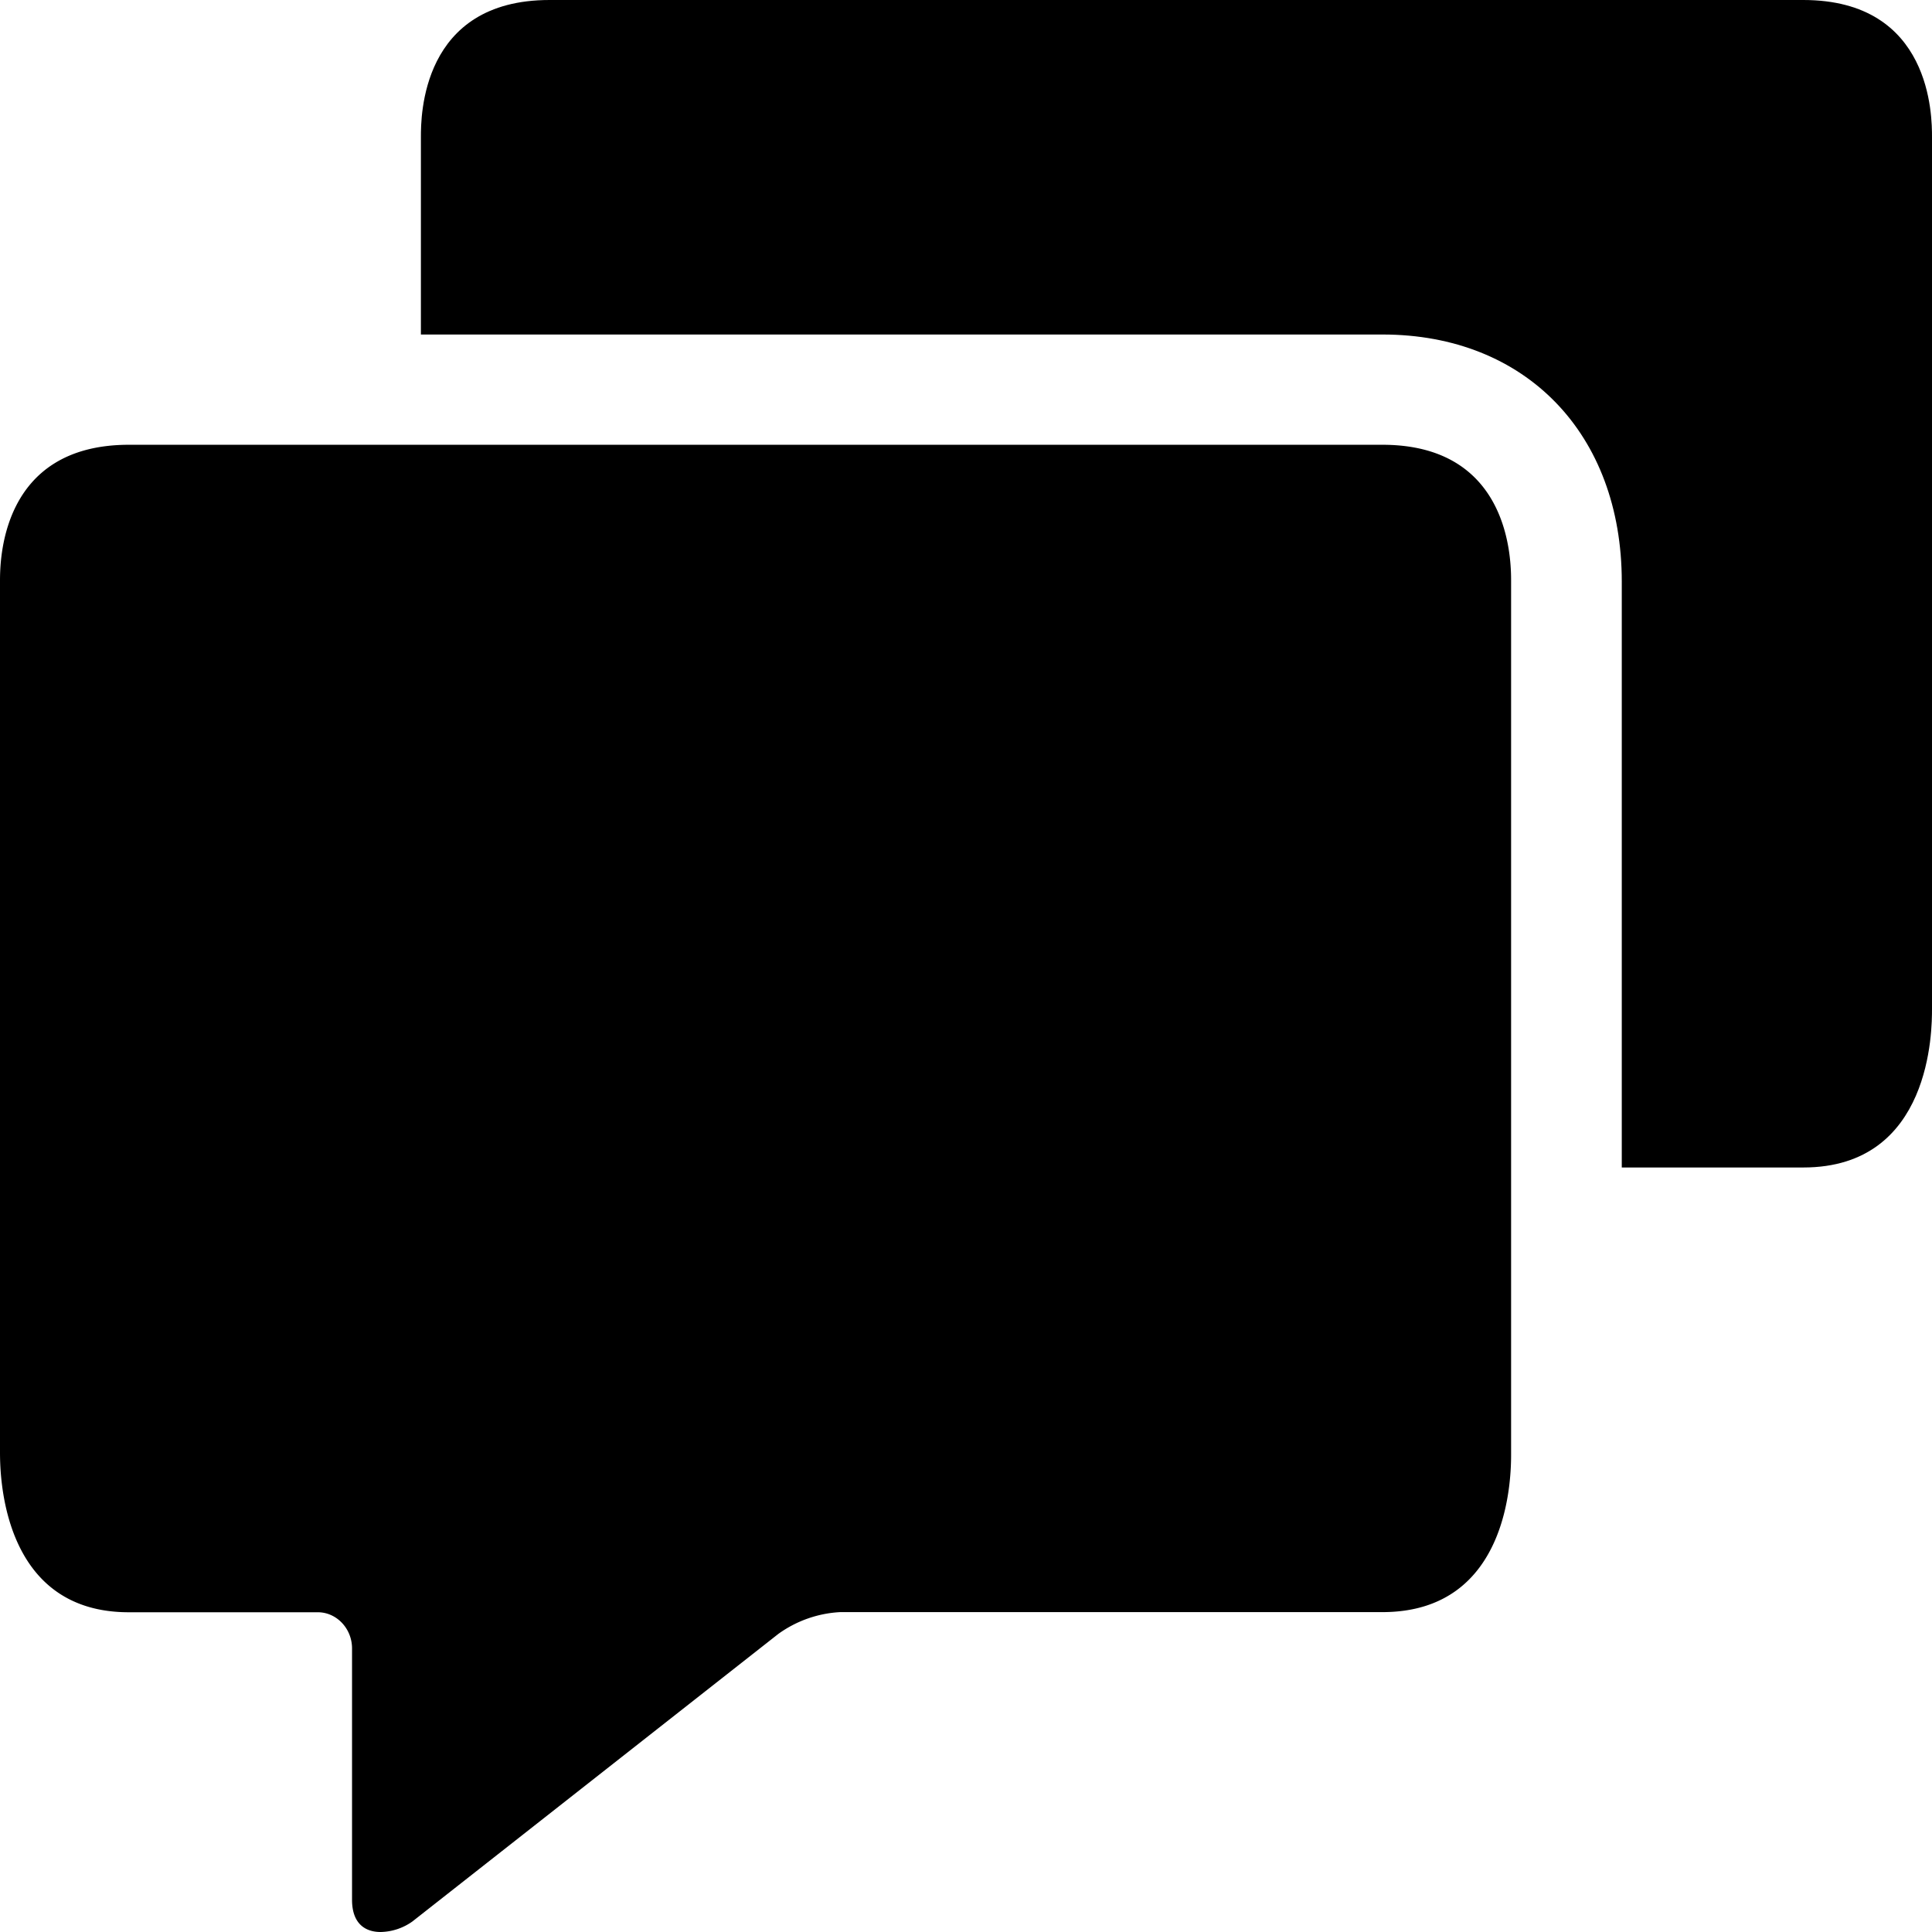 <svg data-tags="message,conversation,asset" xmlns="http://www.w3.org/2000/svg" viewBox="0 0 14 14"><path d="M13.067 0H3.982C3.05 0 3.05.848 3.05.992v1.432h6.969c1.037 0 1.733.72 1.733 1.791V8.46h1.316C14 8.46 14 7.456 14 7.312V.992C14 .848 14 0 13.067 0z"/><path d="M2.758 14a.41.41 0 00.23-.076L5.64 11.84a.843.843 0 01.448-.158h3.929c.933 0 .933-1.004.933-1.148v-6.32c0-.143 0-.991-.933-.991H.933C0 3.224 0 4.072 0 4.215v6.303c0 .144 0 1.165.933 1.165h1.37c.136 0 .248.118.248.262v1.821c0 .178.1.234.207.234z"/></svg>